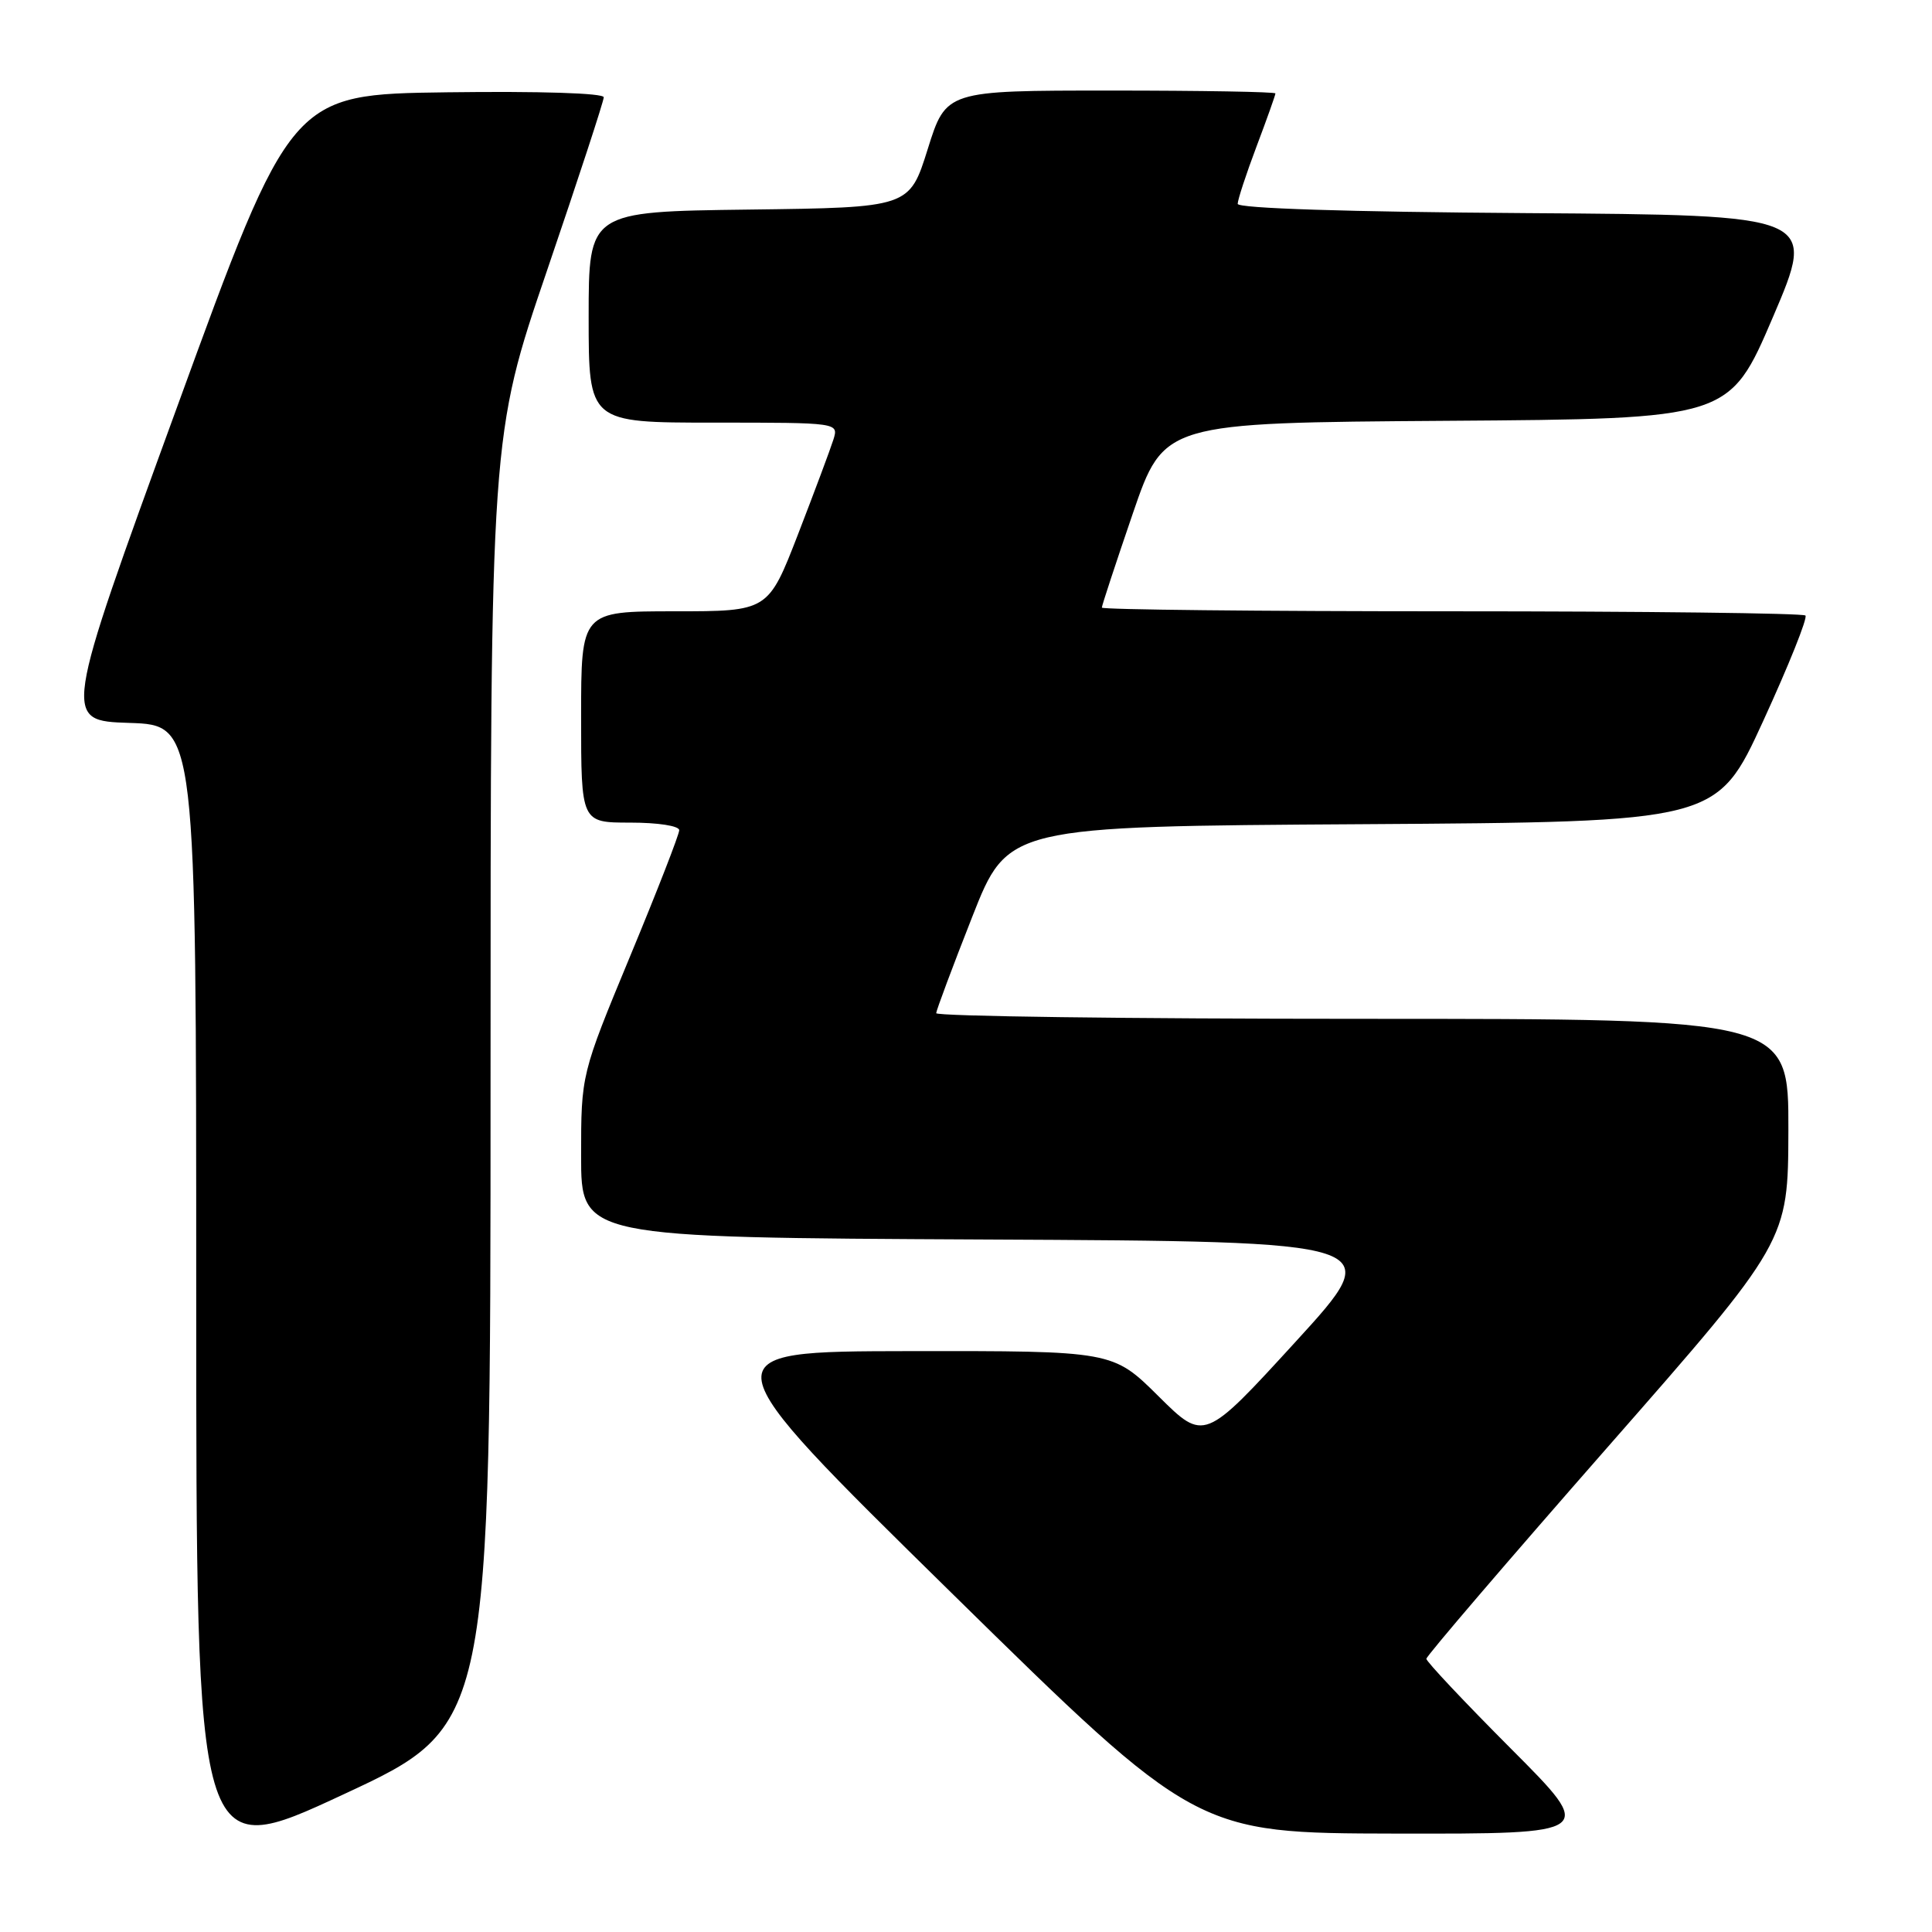 <?xml version="1.0" encoding="UTF-8" standalone="no"?>
<!DOCTYPE svg PUBLIC "-//W3C//DTD SVG 1.1//EN" "http://www.w3.org/Graphics/SVG/1.1/DTD/svg11.dtd" >
<svg xmlns="http://www.w3.org/2000/svg" xmlns:xlink="http://www.w3.org/1999/xlink" version="1.1" viewBox="0 0 256 256">
 <g >
 <path fill="currentColor"
d=" M 65.00 143.25 C 65.00 57.79 65.00 57.79 72.50 35.80 C 76.62 23.71 80.00 13.40 80.00 12.89 C 80.00 12.34 71.54 12.07 59.28 12.23 C 38.56 12.50 38.56 12.50 23.44 54.00 C 8.31 95.50 8.31 95.50 17.15 95.79 C 26.00 96.08 26.00 96.08 26.00 171.46 C 26.00 246.85 26.00 246.85 45.50 237.77 C 65.00 228.70 65.00 228.70 65.00 143.25 Z  M 200.23 231.73 C 194.06 225.54 189.00 220.17 189.00 219.80 C 189.00 219.43 199.79 206.84 212.97 191.81 C 236.93 164.50 236.93 164.50 236.97 149.75 C 237.00 135.00 237.00 135.00 180.50 135.00 C 149.43 135.00 124.02 134.66 124.05 134.25 C 124.08 133.84 126.22 128.10 128.82 121.50 C 133.54 109.50 133.54 109.50 180.52 109.21 C 227.50 108.91 227.50 108.91 233.64 95.52 C 237.02 88.15 239.54 81.87 239.23 81.56 C 238.92 81.25 217.82 81.00 192.33 81.00 C 166.85 81.00 146.00 80.78 146.00 80.51 C 146.00 80.24 147.85 74.62 150.11 68.02 C 154.23 56.02 154.23 56.02 191.69 55.76 C 229.15 55.50 229.15 55.50 234.93 42.00 C 240.70 28.50 240.70 28.50 202.35 28.24 C 178.55 28.08 164.00 27.61 164.00 27.01 C 164.00 26.48 165.12 23.06 166.50 19.40 C 167.88 15.75 169.00 12.59 169.00 12.38 C 169.00 12.17 159.18 12.00 147.18 12.00 C 125.36 12.00 125.36 12.00 122.93 19.75 C 120.50 27.50 120.50 27.50 99.25 27.77 C 78.00 28.04 78.00 28.04 78.00 42.02 C 78.00 56.00 78.00 56.00 94.57 56.00 C 111.13 56.00 111.13 56.00 110.43 58.25 C 110.04 59.49 107.94 65.11 105.76 70.75 C 101.79 81.00 101.79 81.00 89.40 81.00 C 77.00 81.00 77.00 81.00 77.00 95.00 C 77.00 109.00 77.00 109.00 83.50 109.00 C 87.19 109.00 90.00 109.43 90.00 110.01 C 90.00 110.56 87.08 118.07 83.50 126.69 C 77.00 142.37 77.00 142.37 77.00 153.18 C 77.00 163.98 77.00 163.98 130.41 164.24 C 183.82 164.50 183.82 164.50 171.70 177.76 C 159.57 191.02 159.57 191.02 153.51 185.01 C 147.45 179.00 147.45 179.00 120.47 179.03 C 93.50 179.07 93.50 179.07 126.00 210.99 C 158.50 242.91 158.50 242.91 184.98 242.96 C 211.47 243.00 211.47 243.00 200.23 231.73 Z "/>
</g>
</svg>